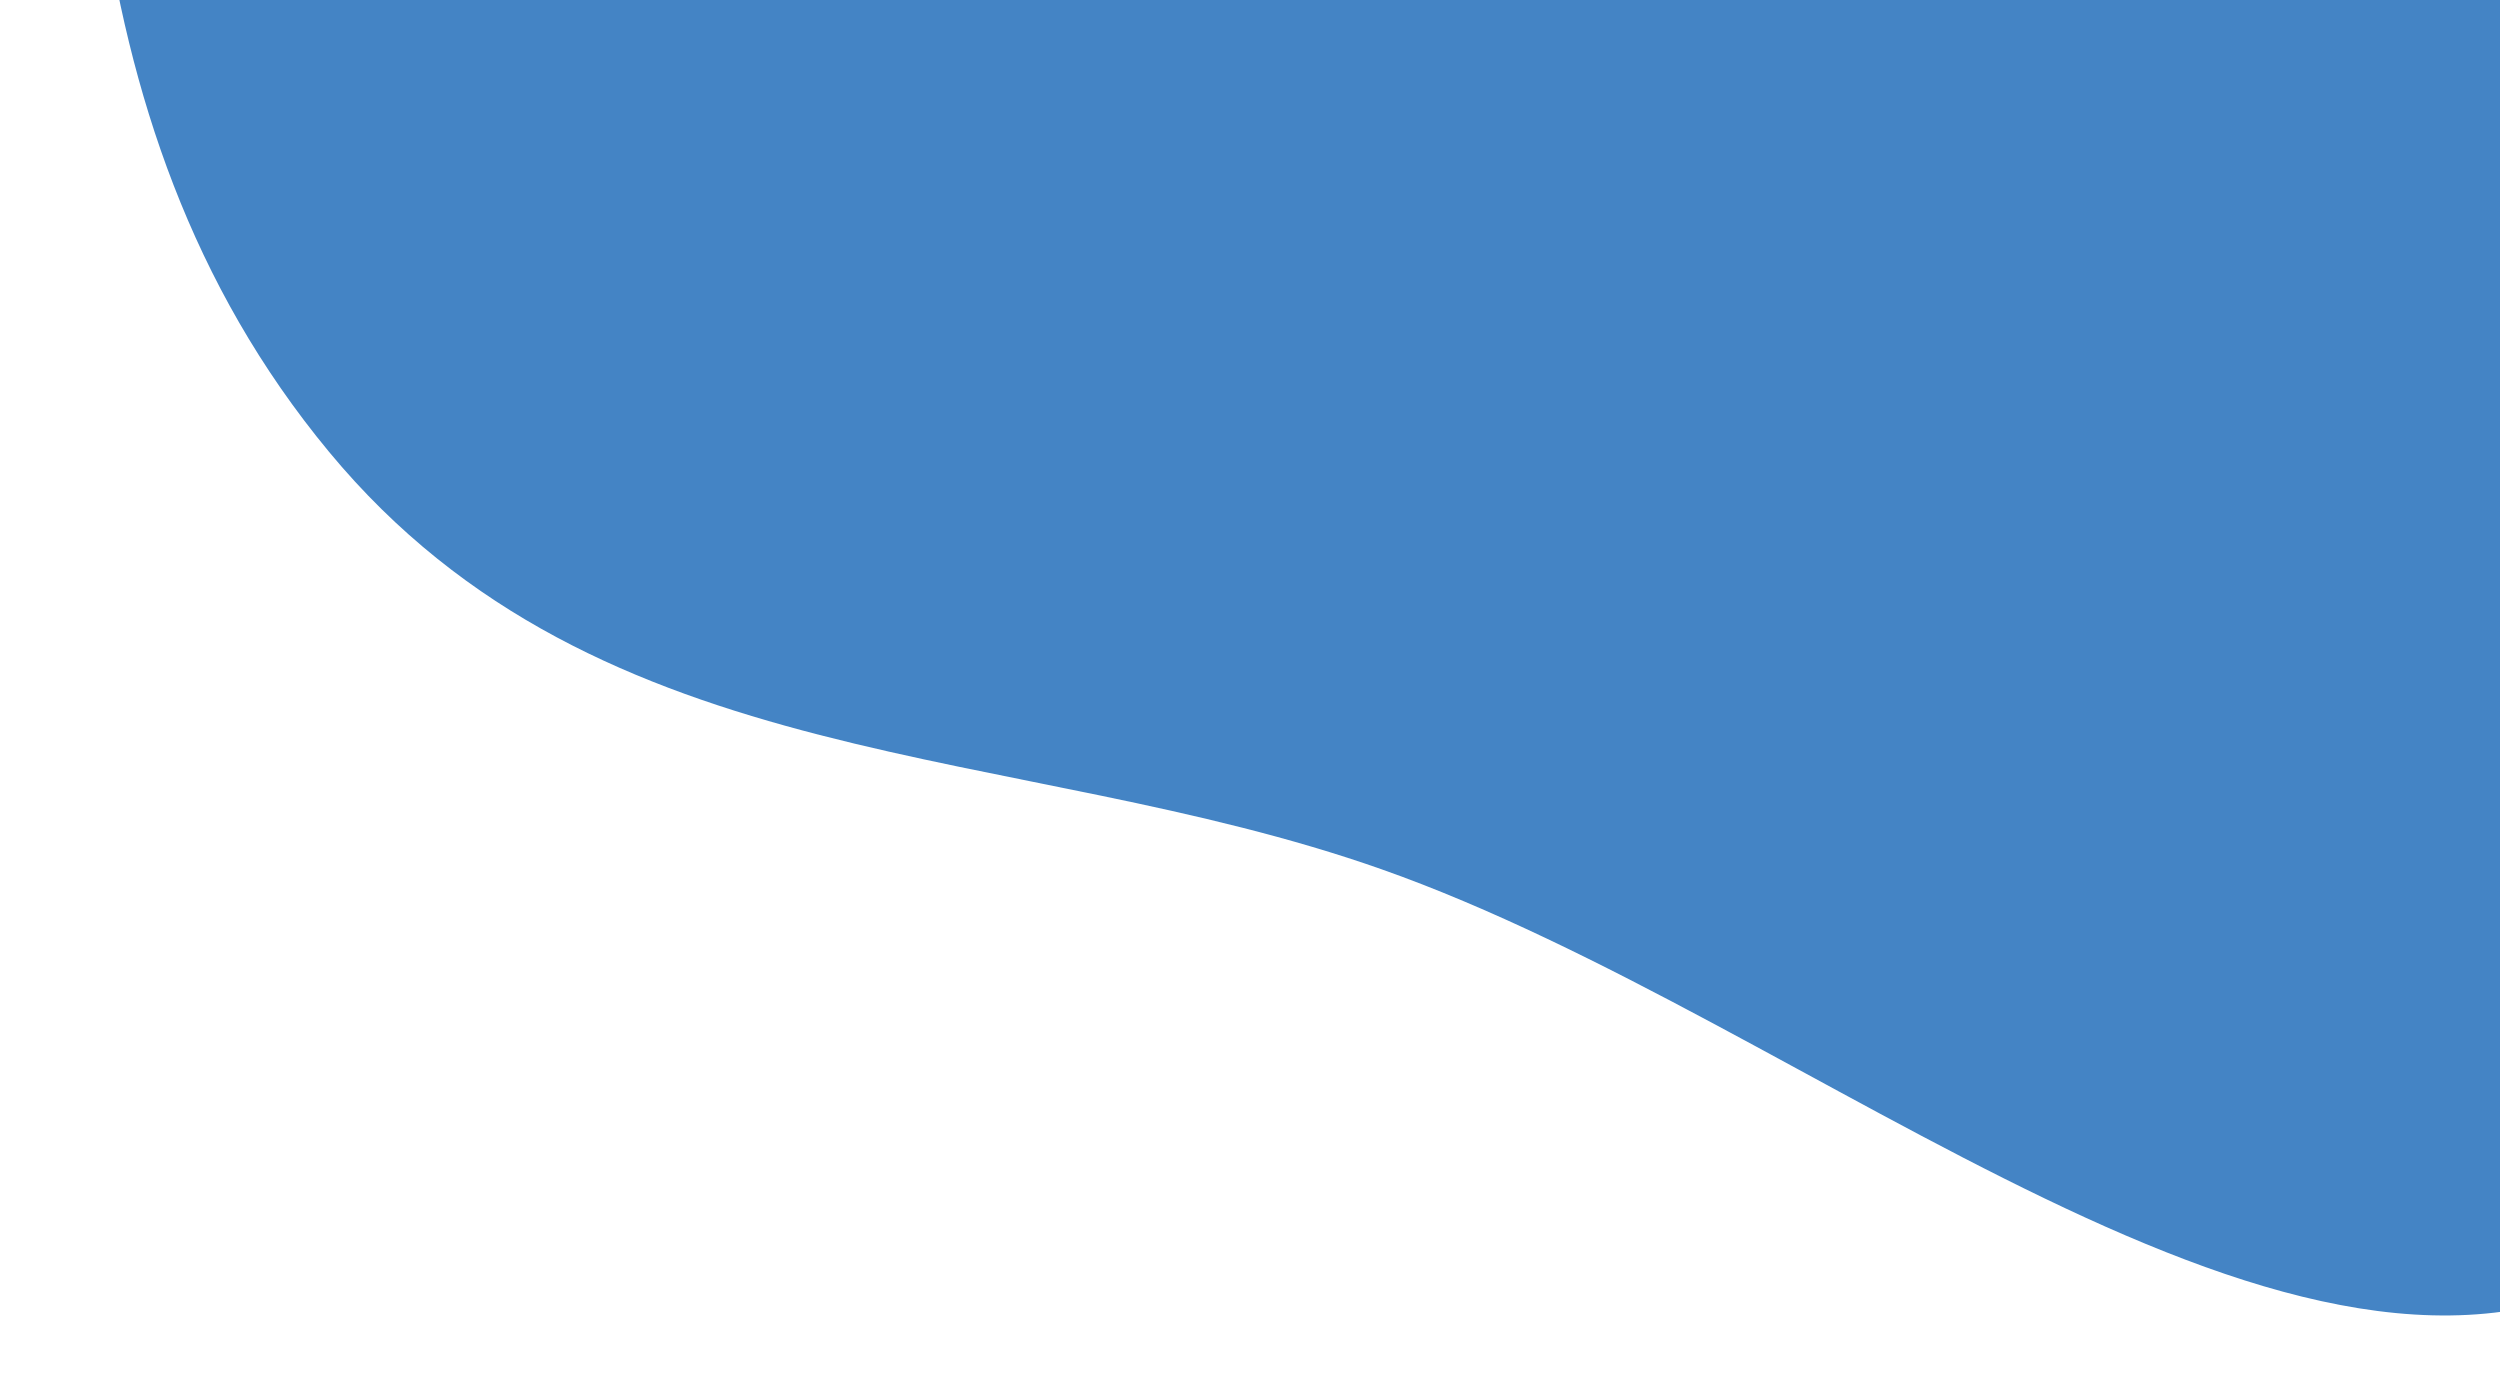<svg width="655" height="365" viewBox="0 0 655 365" fill="none" xmlns="http://www.w3.org/2000/svg">
<g filter="url(#filter0_d_2_45)">
<path fill-rule="evenodd" clip-rule="evenodd" d="M574.359 -261.475C501.889 -372.163 477.107 -534.098 363.586 -579.934C248.42 -626.435 153.881 -537.986 84.918 -459.096C26.259 -391.992 20.756 -290.374 20.989 -188.018C21.221 -86.316 13.76 26.902 86.223 114.403C157.3 200.232 265.991 189.89 361.995 223.76C475.629 263.849 602.232 379.097 690.755 327.677C780.296 275.665 768.671 124.658 744.369 1.65C724.559 -98.62 633.842 -170.626 574.359 -261.475Z" fill="#4484C5"/>
</g>
<defs>
<filter id="filter0_d_2_45" x="0.869" y="-608.817" width="780.914" height="973.474" filterUnits="userSpaceOnUse" color-interpolation-filters="sRGB">
<feFlood flood-opacity="0" result="BackgroundImageFix"/>
<feColorMatrix in="SourceAlpha" type="matrix" values="0 0 0 0 0 0 0 0 0 0 0 0 0 0 0 0 0 0 127 0" result="hardAlpha"/>
<feOffset dy="4"/>
<feGaussianBlur stdDeviation="10"/>
<feComposite in2="hardAlpha" operator="out"/>
<feColorMatrix type="matrix" values="0 0 0 0 0 0 0 0 0 0 0 0 0 0 0 0 0 0 0.25 0"/>
<feBlend mode="normal" in2="BackgroundImageFix" result="effect1_dropShadow_2_45"/>
<feBlend mode="normal" in="SourceGraphic" in2="effect1_dropShadow_2_45" result="shape"/>
</filter>
</defs>
</svg>
